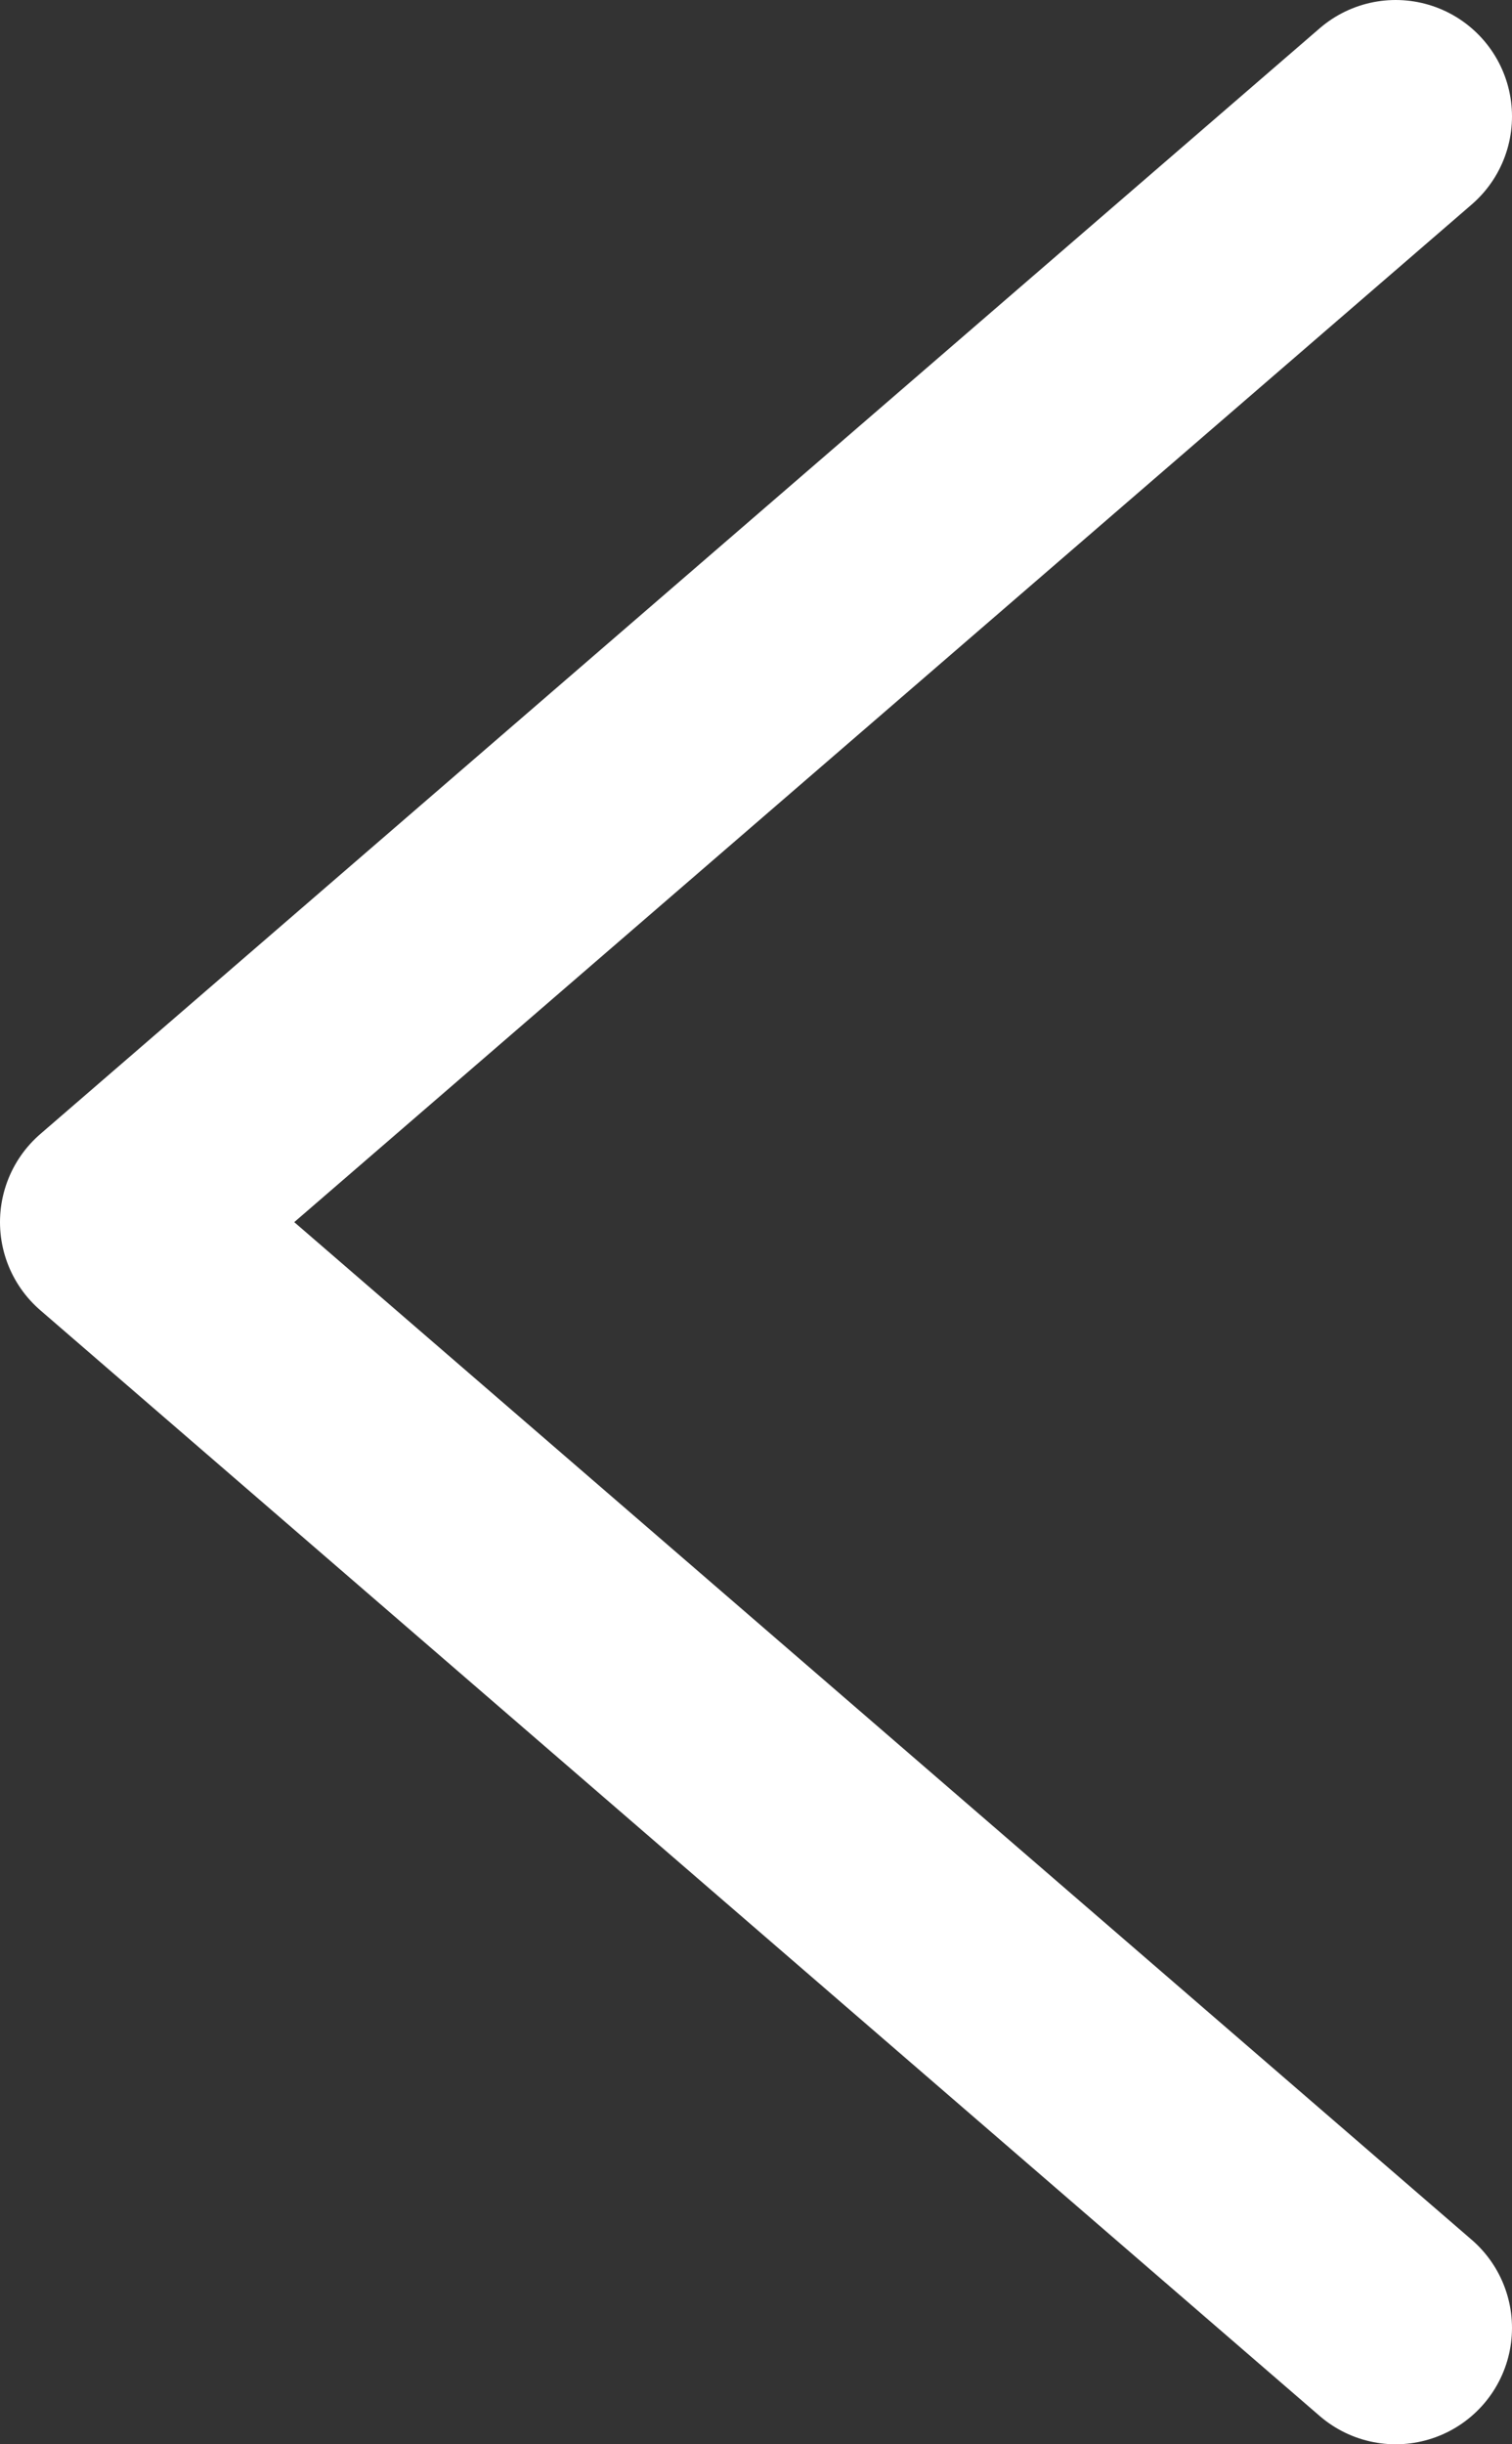 <svg width="26" height="42" viewBox="0 0 26 42" fill="none" xmlns="http://www.w3.org/2000/svg">
<rect x="0" y="0" width="26" height="42" fill="#333333" stroke="none"/>
<path d="M24 2L2 21L24 40" stroke="white" stroke-width="4" stroke-linecap="round" stroke-linejoin="round"/>
</svg>
